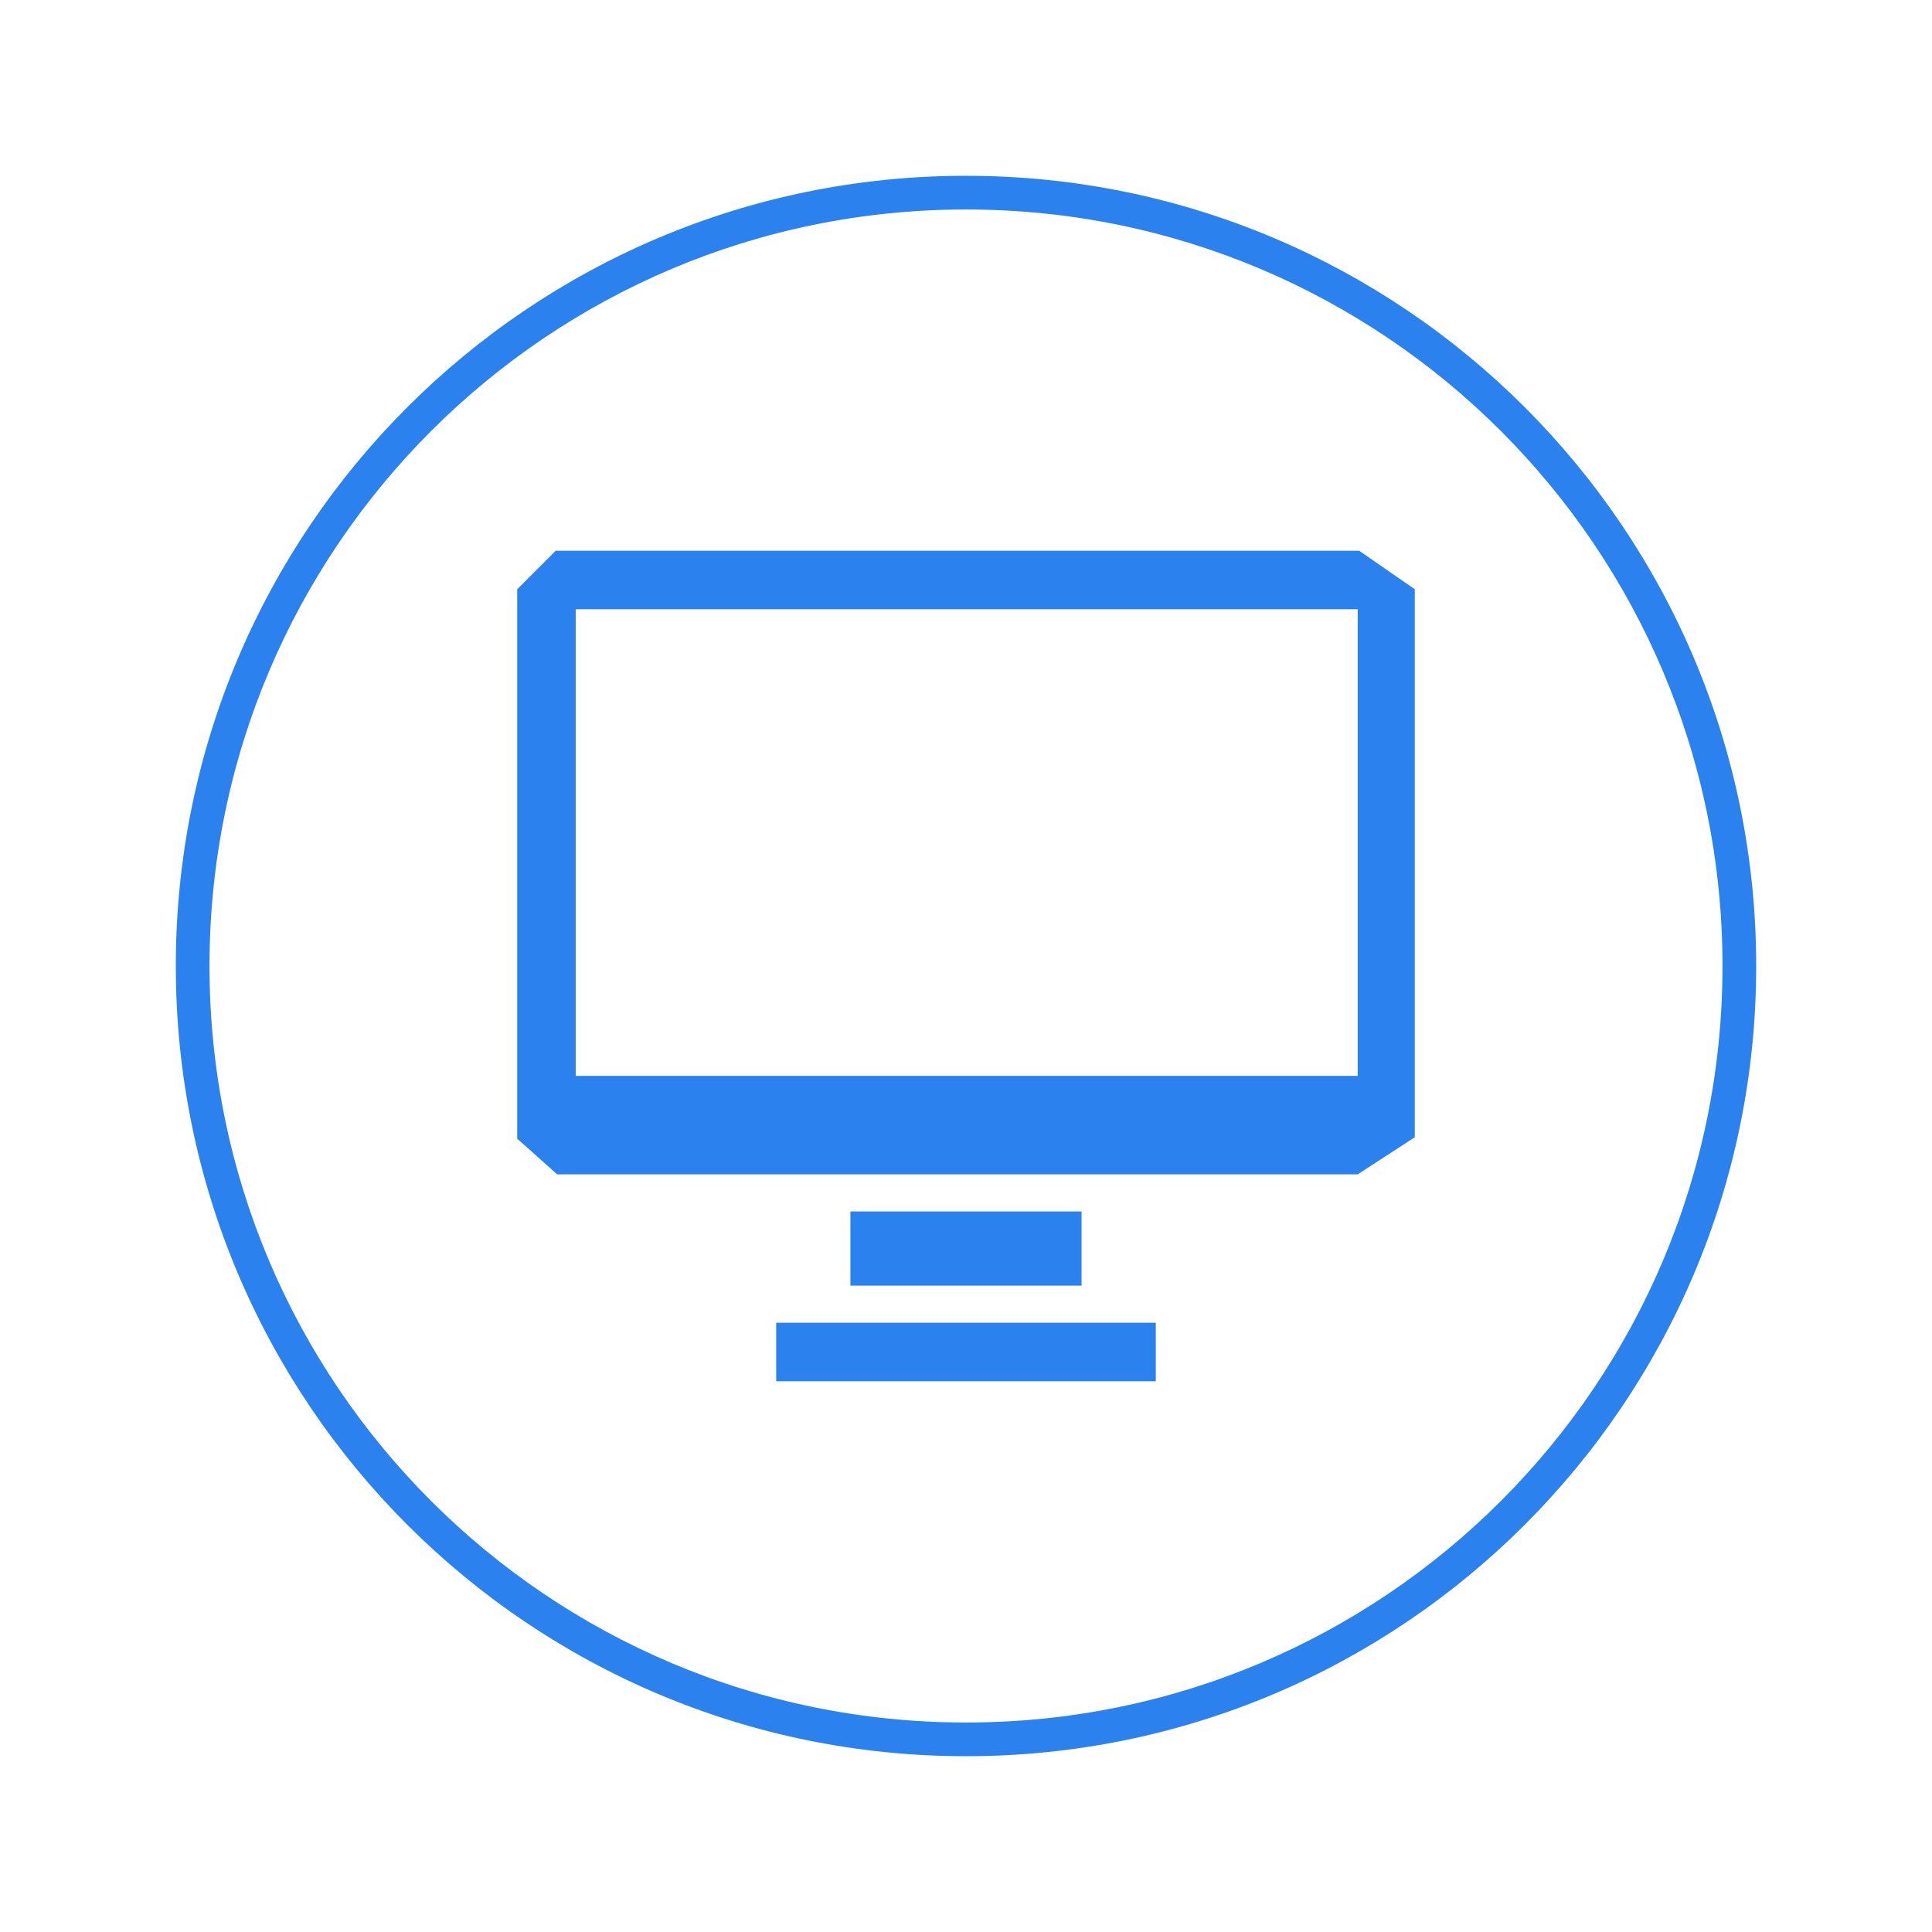 <?xml version="1.0" standalone="no"?><!DOCTYPE svg PUBLIC "-//W3C//DTD SVG 1.1//EN" "http://www.w3.org/Graphics/SVG/1.1/DTD/svg11.dtd"><svg t="1553922799535" class="icon" style="" viewBox="0 0 1024 1024" version="1.1" xmlns="http://www.w3.org/2000/svg" p-id="25855" xmlns:xlink="http://www.w3.org/1999/xlink" width="200" height="200"><defs><style type="text/css"></style></defs><path d="M720.37 291.899H294.55l-20.417 20.418V603.52l21.174 18.9h424.312l30.249-19.657V312.317l-29.498-20.418z m-0.752 278.338H305.136V322.908h414.482v247.329zM450.737 642.089h122.512v39.332H450.737zM411.405 701.084h201.187v31.017H411.405z" fill="#2B81Ee" p-id="25856"></path><path d="M512.013 93.174C280.69 93.174 93.182 280.695 93.182 512c0 231.307 187.508 418.826 418.831 418.826 231.315 0 418.806-187.52 418.806-418.826-0.001-231.305-187.491-418.826-418.806-418.826z m-0.001 819.795c-221.459 0-400.973-179.524-400.973-400.969 0-221.442 179.514-400.969 400.973-400.969 221.453 0 400.949 179.526 400.949 400.969 0 221.444-179.496 400.969-400.949 400.969z" fill="#2B81Ee" p-id="25857"></path></svg>